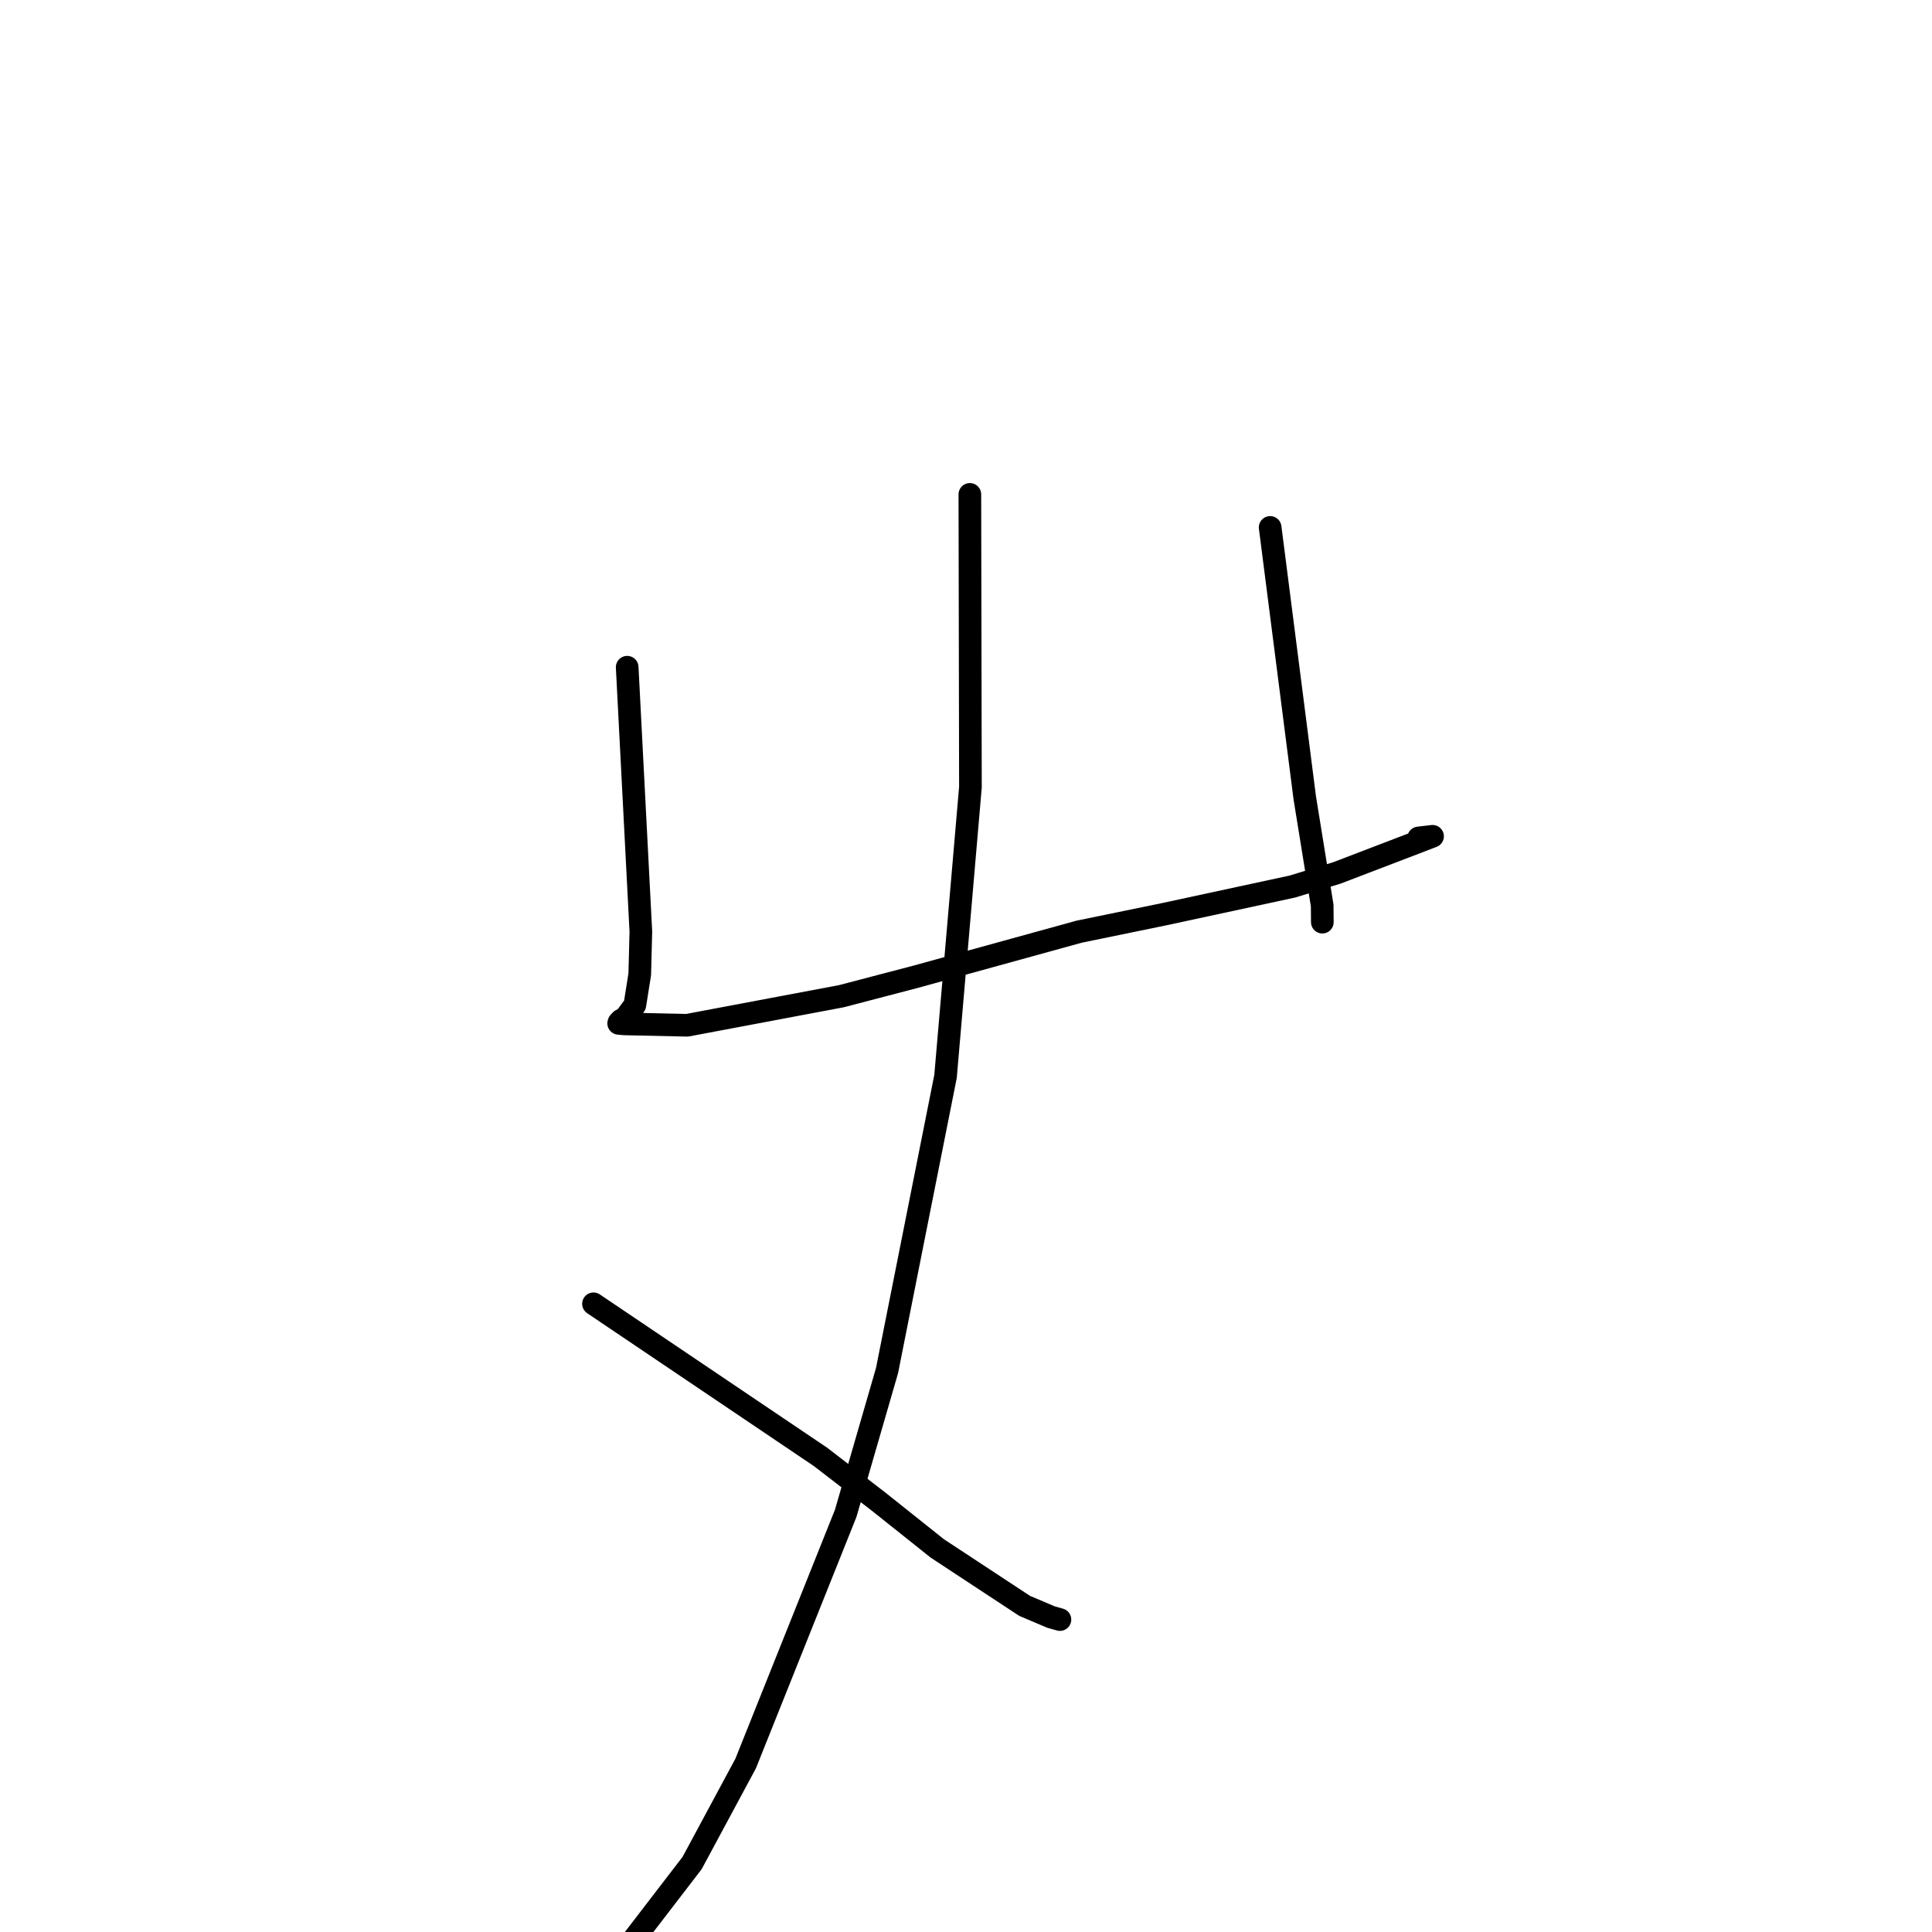 <?xml version="1.0" standalone="no"?>
    <svg width="256" height="256" xmlns="http://www.w3.org/2000/svg" version="1.1">
    <polyline stroke="black" stroke-width="3" stroke-linecap="round" fill="transparent" stroke-linejoin="round" points="83.105 88.409 84.01 105.921 84.916 123.433 84.771 129.093 84.122 133.178 82.84 134.909 82.301 135.179 82.024 135.46 81.976 135.601 82.711 135.67 91.049 135.854 111.487 132.003 121.354 129.419 142.998 123.451 154.242 121.14 171.253 117.471 177.148 115.666 189.822 110.814 187.971 111.029 " />
        <polyline stroke="black" stroke-width="3" stroke-linecap="round" fill="transparent" stroke-linejoin="round" points="168.302 69.885 170.596 87.805 172.889 105.725 175.197 119.985 175.214 122.042 175.216 122.19 " />
        <polyline stroke="black" stroke-width="3" stroke-linecap="round" fill="transparent" stroke-linejoin="round" points="128.511 65.508 128.549 84.902 128.587 104.296 125.289 142.624 117.536 181.608 112.056 200.535 98.801 233.679 91.707 246.863 78.024 264.676 78.216 261.604 " />
        <polyline stroke="black" stroke-width="3" stroke-linecap="round" fill="transparent" stroke-linejoin="round" points="78.641 172.761 93.681 182.903 108.721 193.045 116.447 198.998 124.197 205.174 135.759 212.781 139.255 214.266 140.424 214.596 140.447 214.602 " />
        </svg>